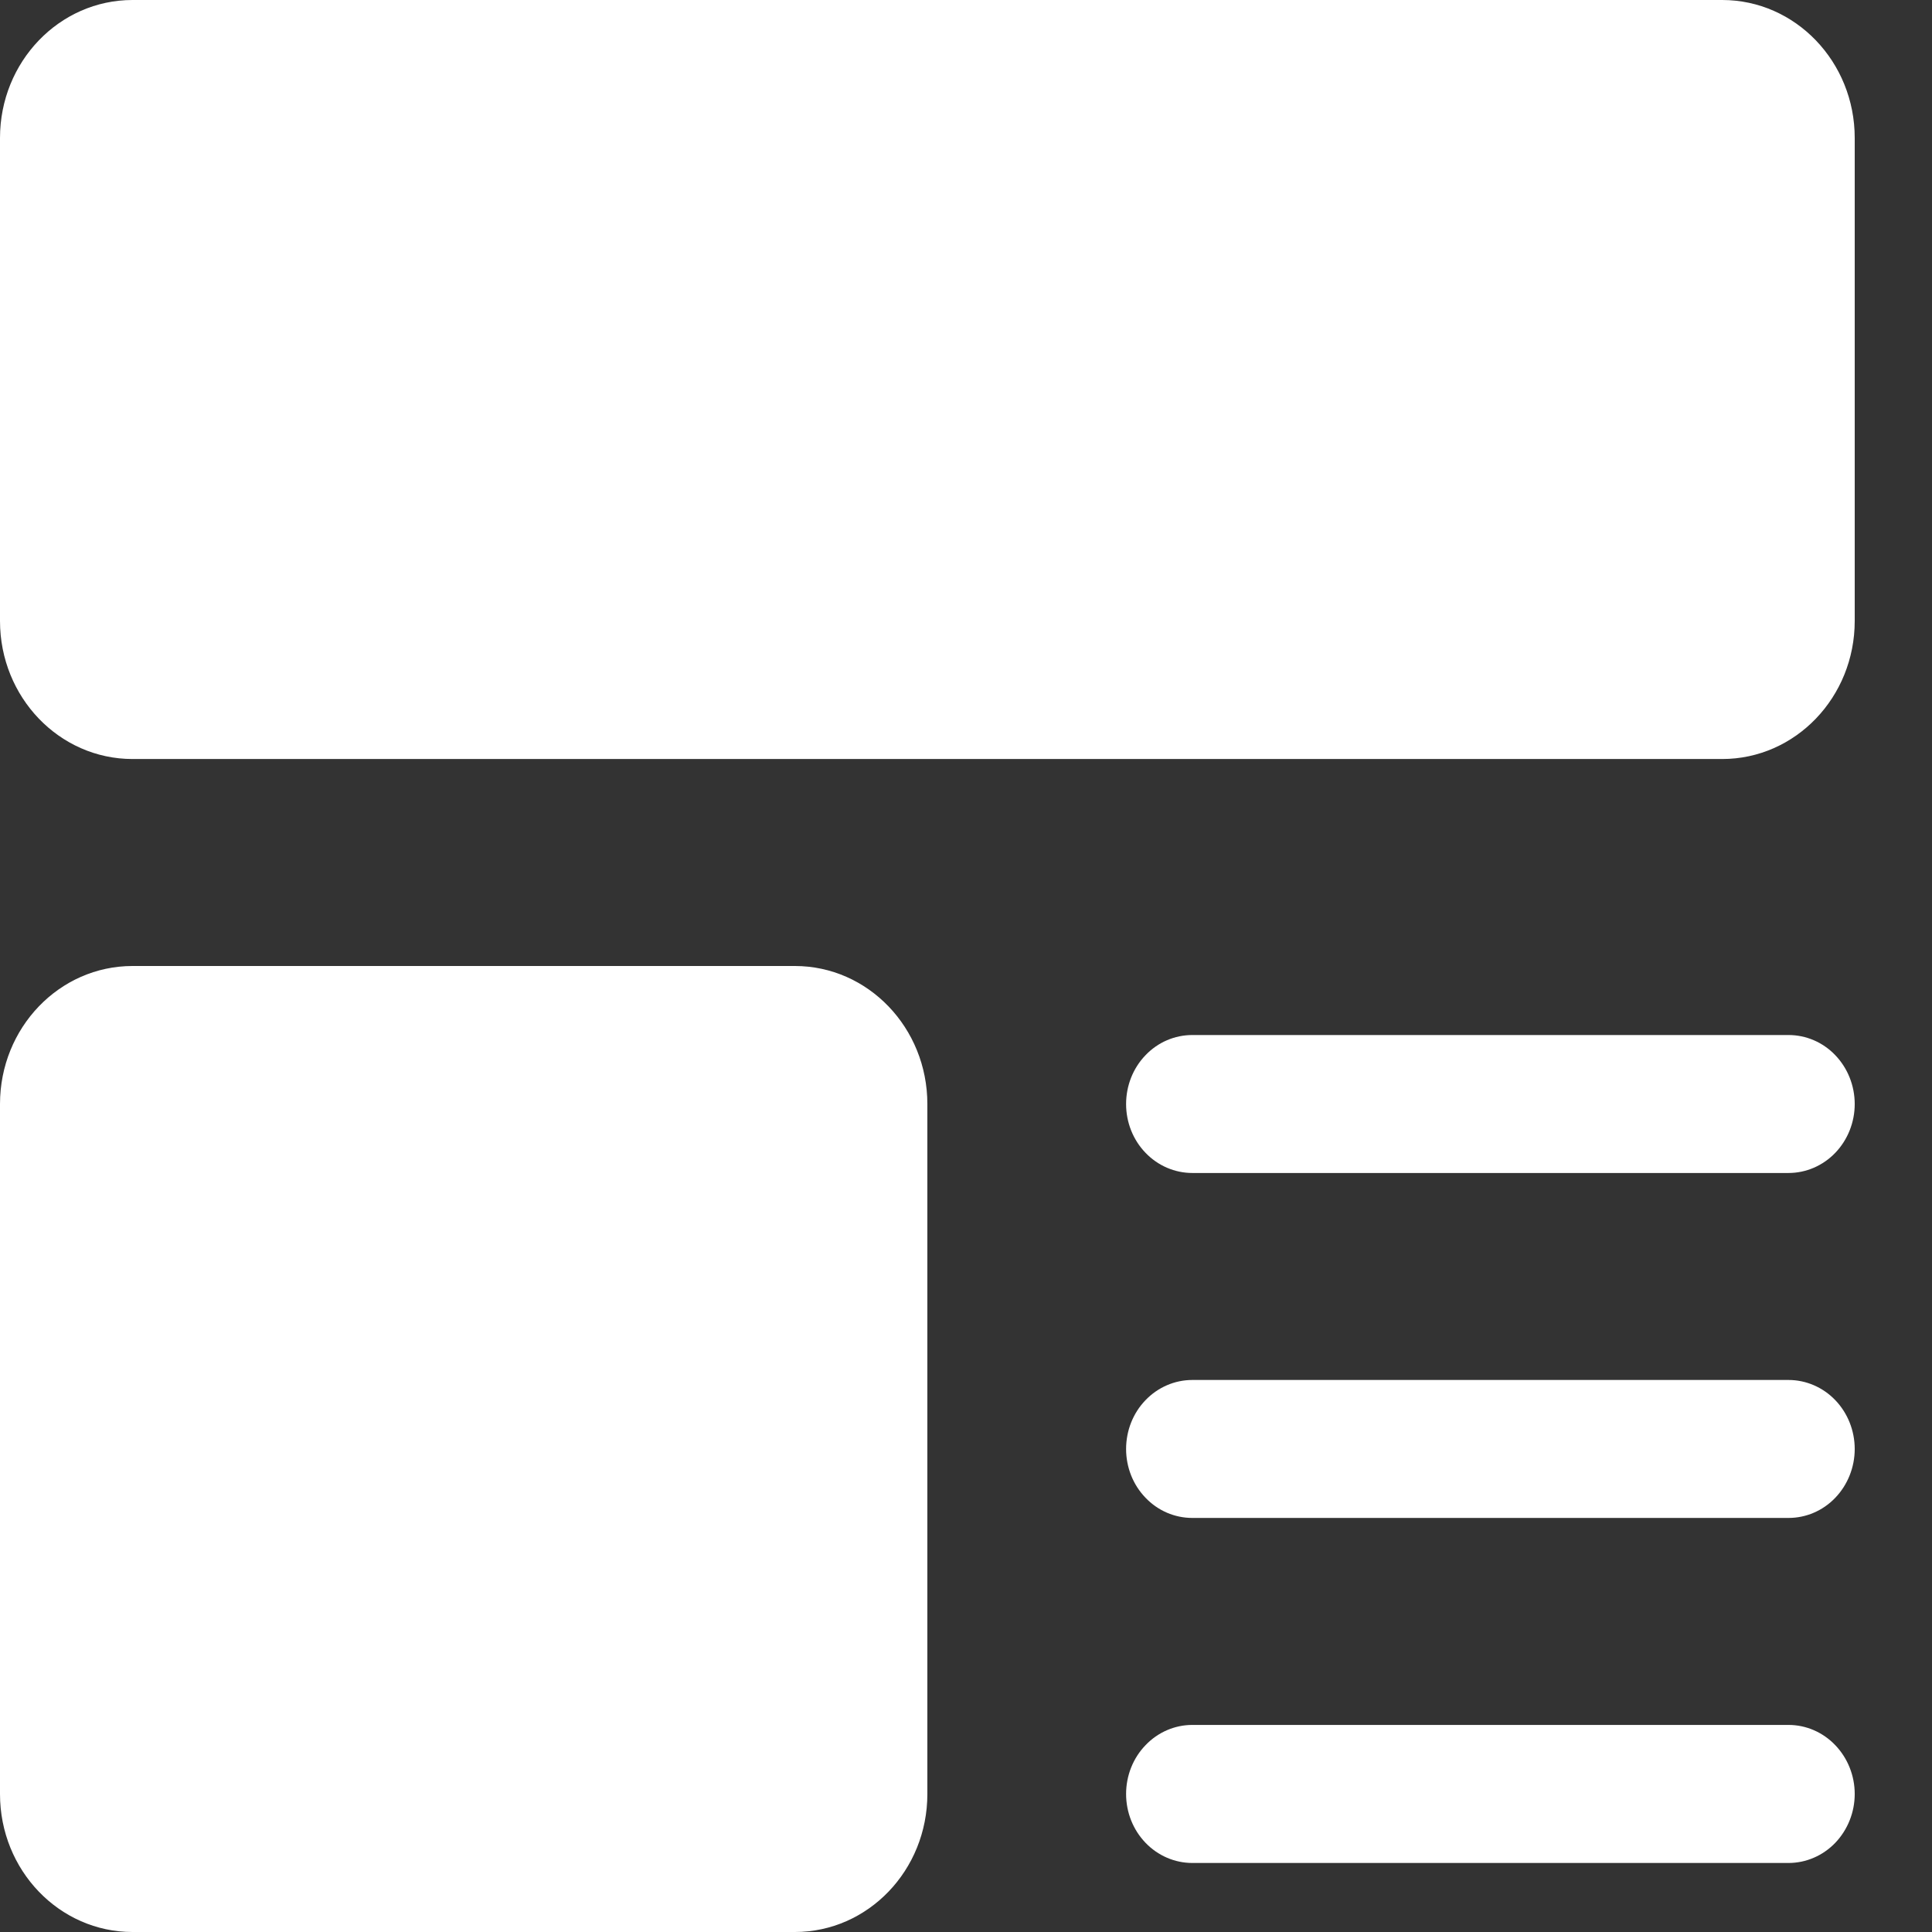 <svg width="22" height="22" viewBox="0 0 22 22" fill="none" xmlns="http://www.w3.org/2000/svg">
<rect x="0" y="0" width="22" height="22" fill="#333333" stroke="none"/>
<path d="M19.611 0H1.509C0.675 0 0 0.704 0 1.571V7.071C0 7.939 0.675 8.643 1.509 8.643H19.611C20.445 8.643 21.12 7.939 21.12 7.071V1.571C21.12 0.704 20.445 0 19.611 0Z" fill="white"/>
<path d="M9.051 11H1.509C0.675 11 0 11.704 0 12.572V20.429C0 21.297 0.675 22 1.509 22H9.051C9.885 22 10.56 21.297 10.56 20.429V12.572C10.56 11.704 9.885 11 9.051 11Z" fill="white"/>
<path d="M20.366 11.786H13.577C13.377 11.786 13.185 11.868 13.044 12.016C12.902 12.163 12.823 12.363 12.823 12.572C12.823 12.78 12.902 12.98 13.044 13.127C13.185 13.274 13.377 13.357 13.577 13.357H20.366C20.566 13.357 20.758 13.274 20.899 13.127C21.04 12.98 21.12 12.78 21.12 12.572C21.12 12.363 21.04 12.163 20.899 12.016C20.758 11.868 20.566 11.786 20.366 11.786Z" fill="white"/>
<path d="M20.366 15.714H13.577C13.377 15.714 13.185 15.797 13.044 15.944C12.902 16.091 12.823 16.291 12.823 16.5C12.823 16.708 12.902 16.908 13.044 17.055C13.185 17.203 13.377 17.285 13.577 17.285H20.366C20.566 17.285 20.758 17.203 20.899 17.055C21.04 16.908 21.12 16.708 21.12 16.5C21.12 16.291 21.04 16.091 20.899 15.944C20.758 15.797 20.566 15.714 20.366 15.714Z" fill="white"/>
<path d="M20.366 19.642H13.577C13.377 19.642 13.185 19.725 13.044 19.873C12.902 20.02 12.823 20.22 12.823 20.428C12.823 20.637 12.902 20.836 13.044 20.984C13.185 21.131 13.377 21.214 13.577 21.214H20.366C20.566 21.214 20.758 21.131 20.899 20.984C21.04 20.836 21.12 20.637 21.12 20.428C21.12 20.22 21.04 20.02 20.899 19.873C20.758 19.725 20.566 19.642 20.366 19.642Z" fill="white"/>
</svg>
